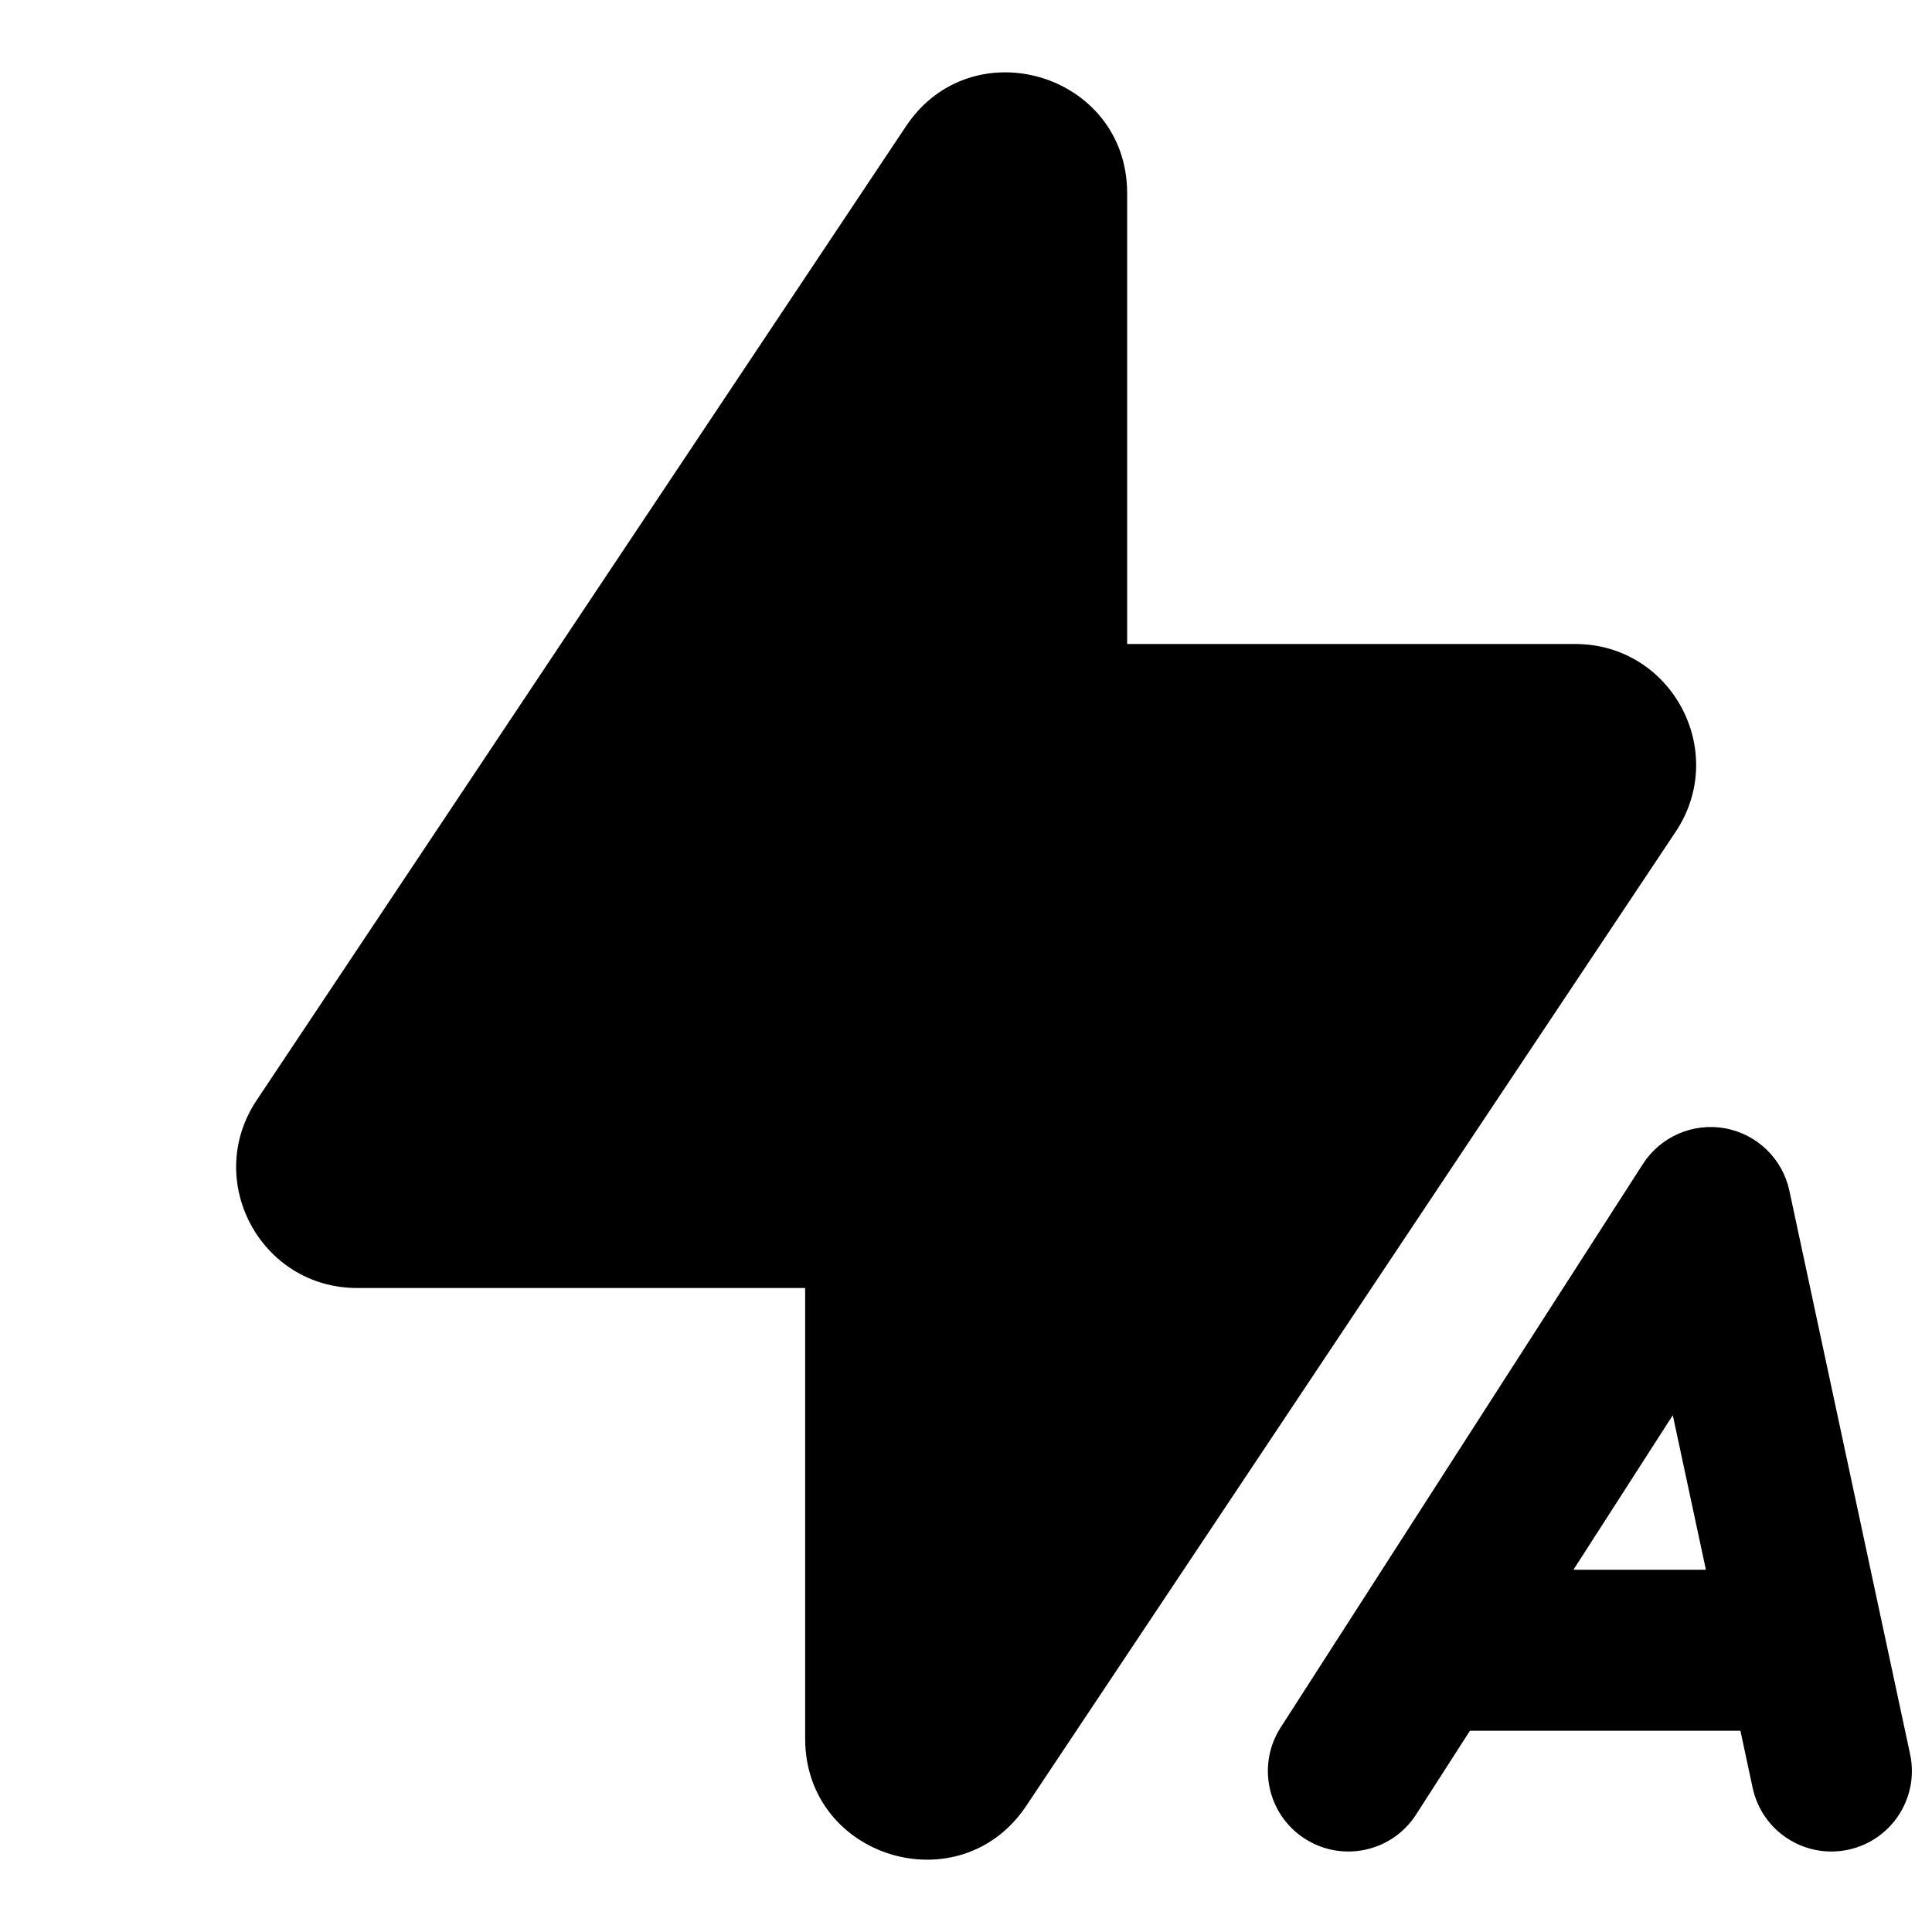 <svg width="24" height="24" viewBox="0 0 24 24" fill="none" xmlns="http://www.w3.org/2000/svg">
<path d="M14.002 2.401C14.002 0.917 12.077 0.335 11.254 1.569L3.188 13.668C2.523 14.665 3.238 16 4.436 16H10.002V21.599C10.002 23.083 11.927 23.666 12.75 22.431L20.816 10.332C21.48 9.335 20.766 8 19.568 8H14.002V2.401Z" fill="currentColor"/>
<path d="M15.909 21.459C15.61 21.924 15.745 22.543 16.209 22.841C16.674 23.14 17.293 23.005 17.591 22.541L15.909 21.459ZM21.25 15L22.228 14.79C22.143 14.395 21.828 14.089 21.429 14.016C21.031 13.944 20.628 14.119 20.409 14.459L21.25 15ZM21.772 22.209C21.888 22.75 22.419 23.093 22.959 22.978C23.5 22.862 23.843 22.331 23.728 21.791L21.772 22.209ZM17.591 22.541L22.091 15.541L20.409 14.459L15.909 21.459L17.591 22.541ZM20.272 15.21L21.772 22.209L23.728 21.791L22.228 14.79L20.272 15.21ZM18 21.5H22V19.5H18V21.5Z" fill="currentColor"/>
</svg>

